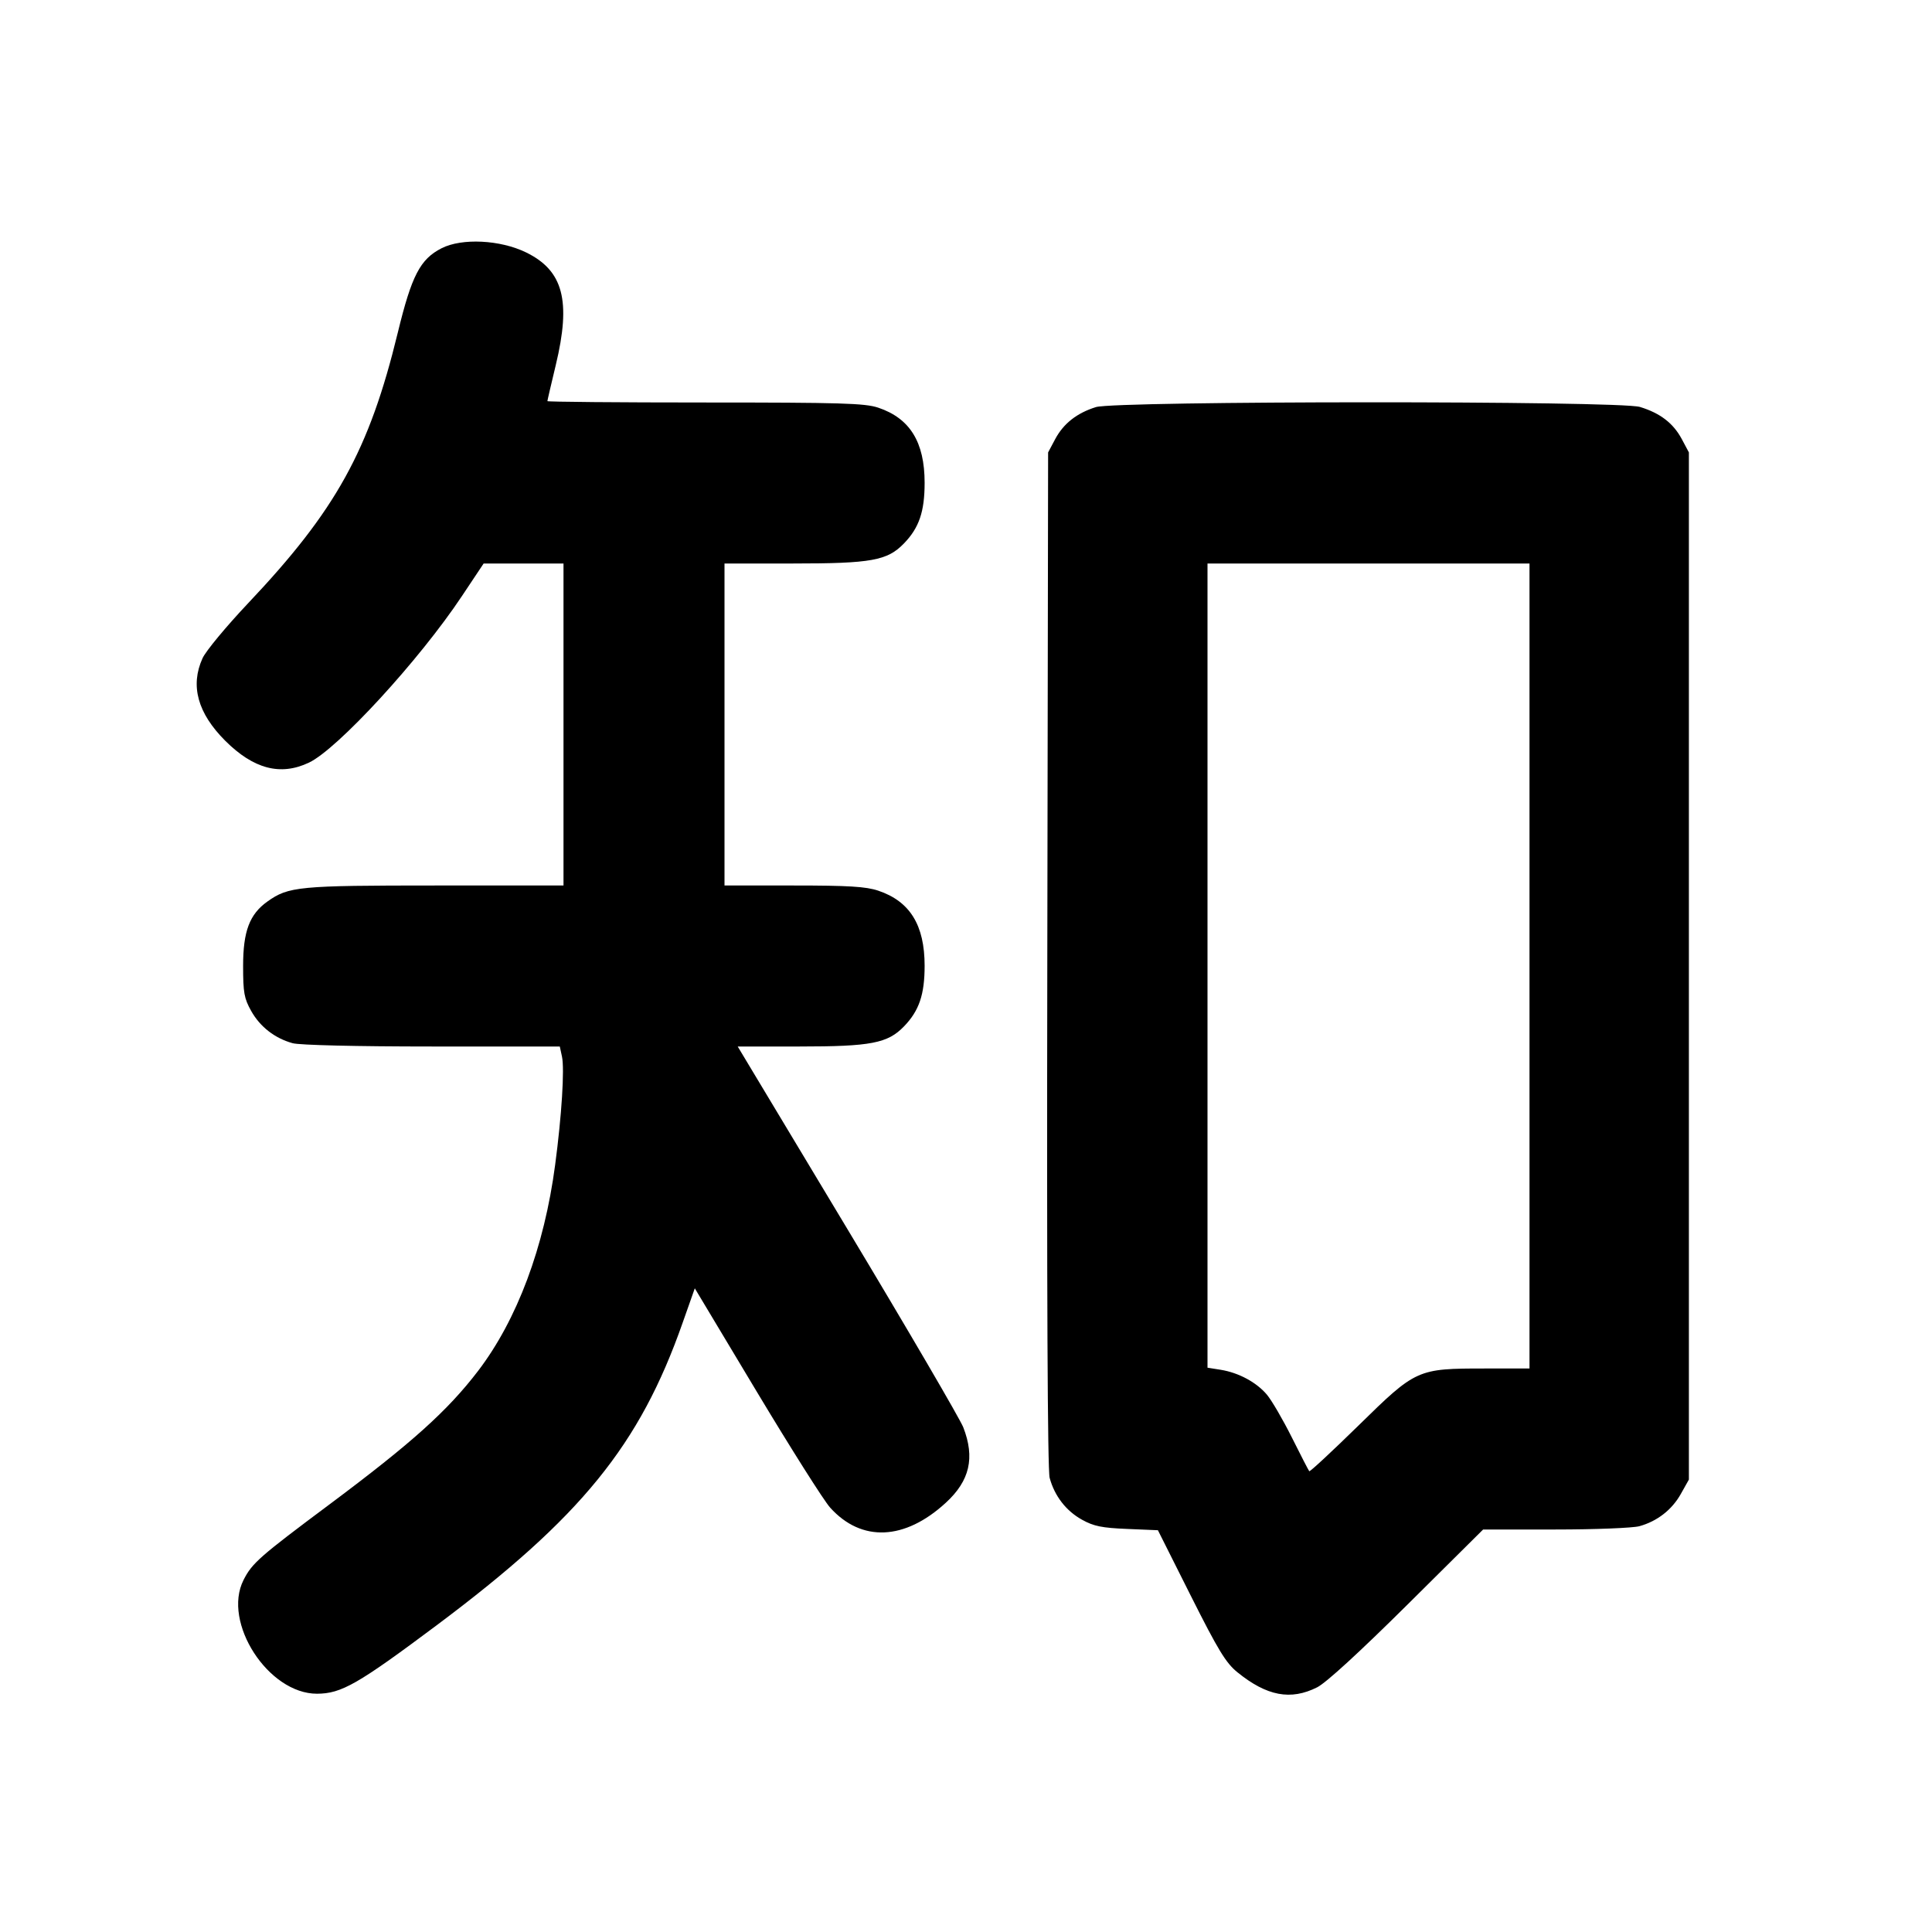 <svg xmlns="http://www.w3.org/2000/svg" width="24" height="24" viewBox="0 0 24 24" fill="none" stroke="currentColor" stroke-width="2" stroke-linecap="round" stroke-linejoin="round" class="icon icon-tabler icons-tabler-outline icon-tabler-brand-zhihu"><path d="M5.485 3.084 C 5.219 3.220,5.114 3.423,4.942 4.130 C 4.586 5.596,4.174 6.340,3.079 7.497 C 2.810 7.782,2.556 8.088,2.516 8.177 C 2.361 8.518,2.455 8.859,2.798 9.202 C 3.150 9.553,3.484 9.641,3.837 9.474 C 4.193 9.306,5.209 8.200,5.738 7.405 L 6.008 7.000 6.504 7.000 L 7.000 7.000 7.000 9.000 L 7.000 11.000 5.406 11.000 C 3.710 11.000,3.584 11.012,3.322 11.199 C 3.100 11.357,3.020 11.568,3.020 12.000 C 3.020 12.331,3.033 12.403,3.120 12.558 C 3.230 12.755,3.414 12.898,3.635 12.959 C 3.721 12.983,4.427 13.000,5.367 13.000 L 6.954 13.000 6.981 13.125 C 7.014 13.277,6.978 13.857,6.896 14.472 C 6.761 15.493,6.424 16.394,5.939 17.030 C 5.560 17.525,5.119 17.922,4.100 18.683 C 3.222 19.338,3.131 19.418,3.025 19.628 C 2.759 20.154,3.333 21.041,3.938 21.040 C 4.241 21.039,4.445 20.922,5.428 20.187 C 7.221 18.845,7.945 17.955,8.480 16.432 L 8.631 16.004 9.401 17.288 C 9.825 17.994,10.235 18.643,10.313 18.729 C 10.702 19.160,11.239 19.137,11.750 18.667 C 12.047 18.394,12.113 18.109,11.966 17.730 C 11.925 17.626,11.278 16.518,10.528 15.270 L 9.164 13.000 9.935 13.000 C 10.819 13.000,11.027 12.960,11.229 12.751 C 11.418 12.556,11.486 12.355,11.486 11.997 C 11.486 11.491,11.303 11.196,10.909 11.064 C 10.757 11.013,10.539 11.000,9.859 11.000 L 9.000 11.000 9.000 9.000 L 9.000 7.000 9.853 7.000 C 10.825 7.000,11.023 6.964,11.229 6.751 C 11.418 6.556,11.486 6.355,11.486 5.997 C 11.486 5.491,11.303 5.196,10.909 5.064 C 10.744 5.009,10.446 5.000,8.759 5.000 C 7.681 5.000,6.800 4.992,6.800 4.983 C 6.800 4.974,6.847 4.772,6.904 4.535 C 7.096 3.737,6.998 3.362,6.536 3.136 C 6.215 2.979,5.738 2.955,5.485 3.084 M13.614 5.057 C 13.377 5.131,13.212 5.261,13.109 5.453 L 13.020 5.620 13.010 11.914 C 13.003 16.059,13.013 18.259,13.039 18.358 C 13.100 18.584,13.243 18.769,13.442 18.879 C 13.588 18.960,13.689 18.980,14.002 18.993 L 14.384 19.009 14.792 19.822 C 15.133 20.501,15.229 20.658,15.371 20.773 C 15.737 21.070,16.034 21.126,16.363 20.960 C 16.475 20.903,16.886 20.526,17.482 19.935 L 18.424 19.000 19.322 19.000 C 19.816 19.000,20.285 18.981,20.365 18.959 C 20.586 18.898,20.770 18.755,20.880 18.558 L 20.980 18.380 20.980 12.000 L 20.980 5.620 20.891 5.453 C 20.785 5.256,20.622 5.131,20.371 5.055 C 20.109 4.977,13.866 4.979,13.614 5.057 M19.000 12.000 L 19.000 17.000 18.447 17.000 C 17.604 17.000,17.592 17.006,16.874 17.710 C 16.547 18.030,16.273 18.285,16.264 18.276 C 16.256 18.267,16.158 18.078,16.048 17.857 C 15.937 17.635,15.797 17.395,15.738 17.325 C 15.608 17.171,15.387 17.052,15.164 17.016 L 15.000 16.990 15.000 11.995 L 15.000 7.000 17.000 7.000 L 19.000 7.000 19.000 12.000 " stroke="none" fill="black" fill-rule="evenodd"></path></svg>